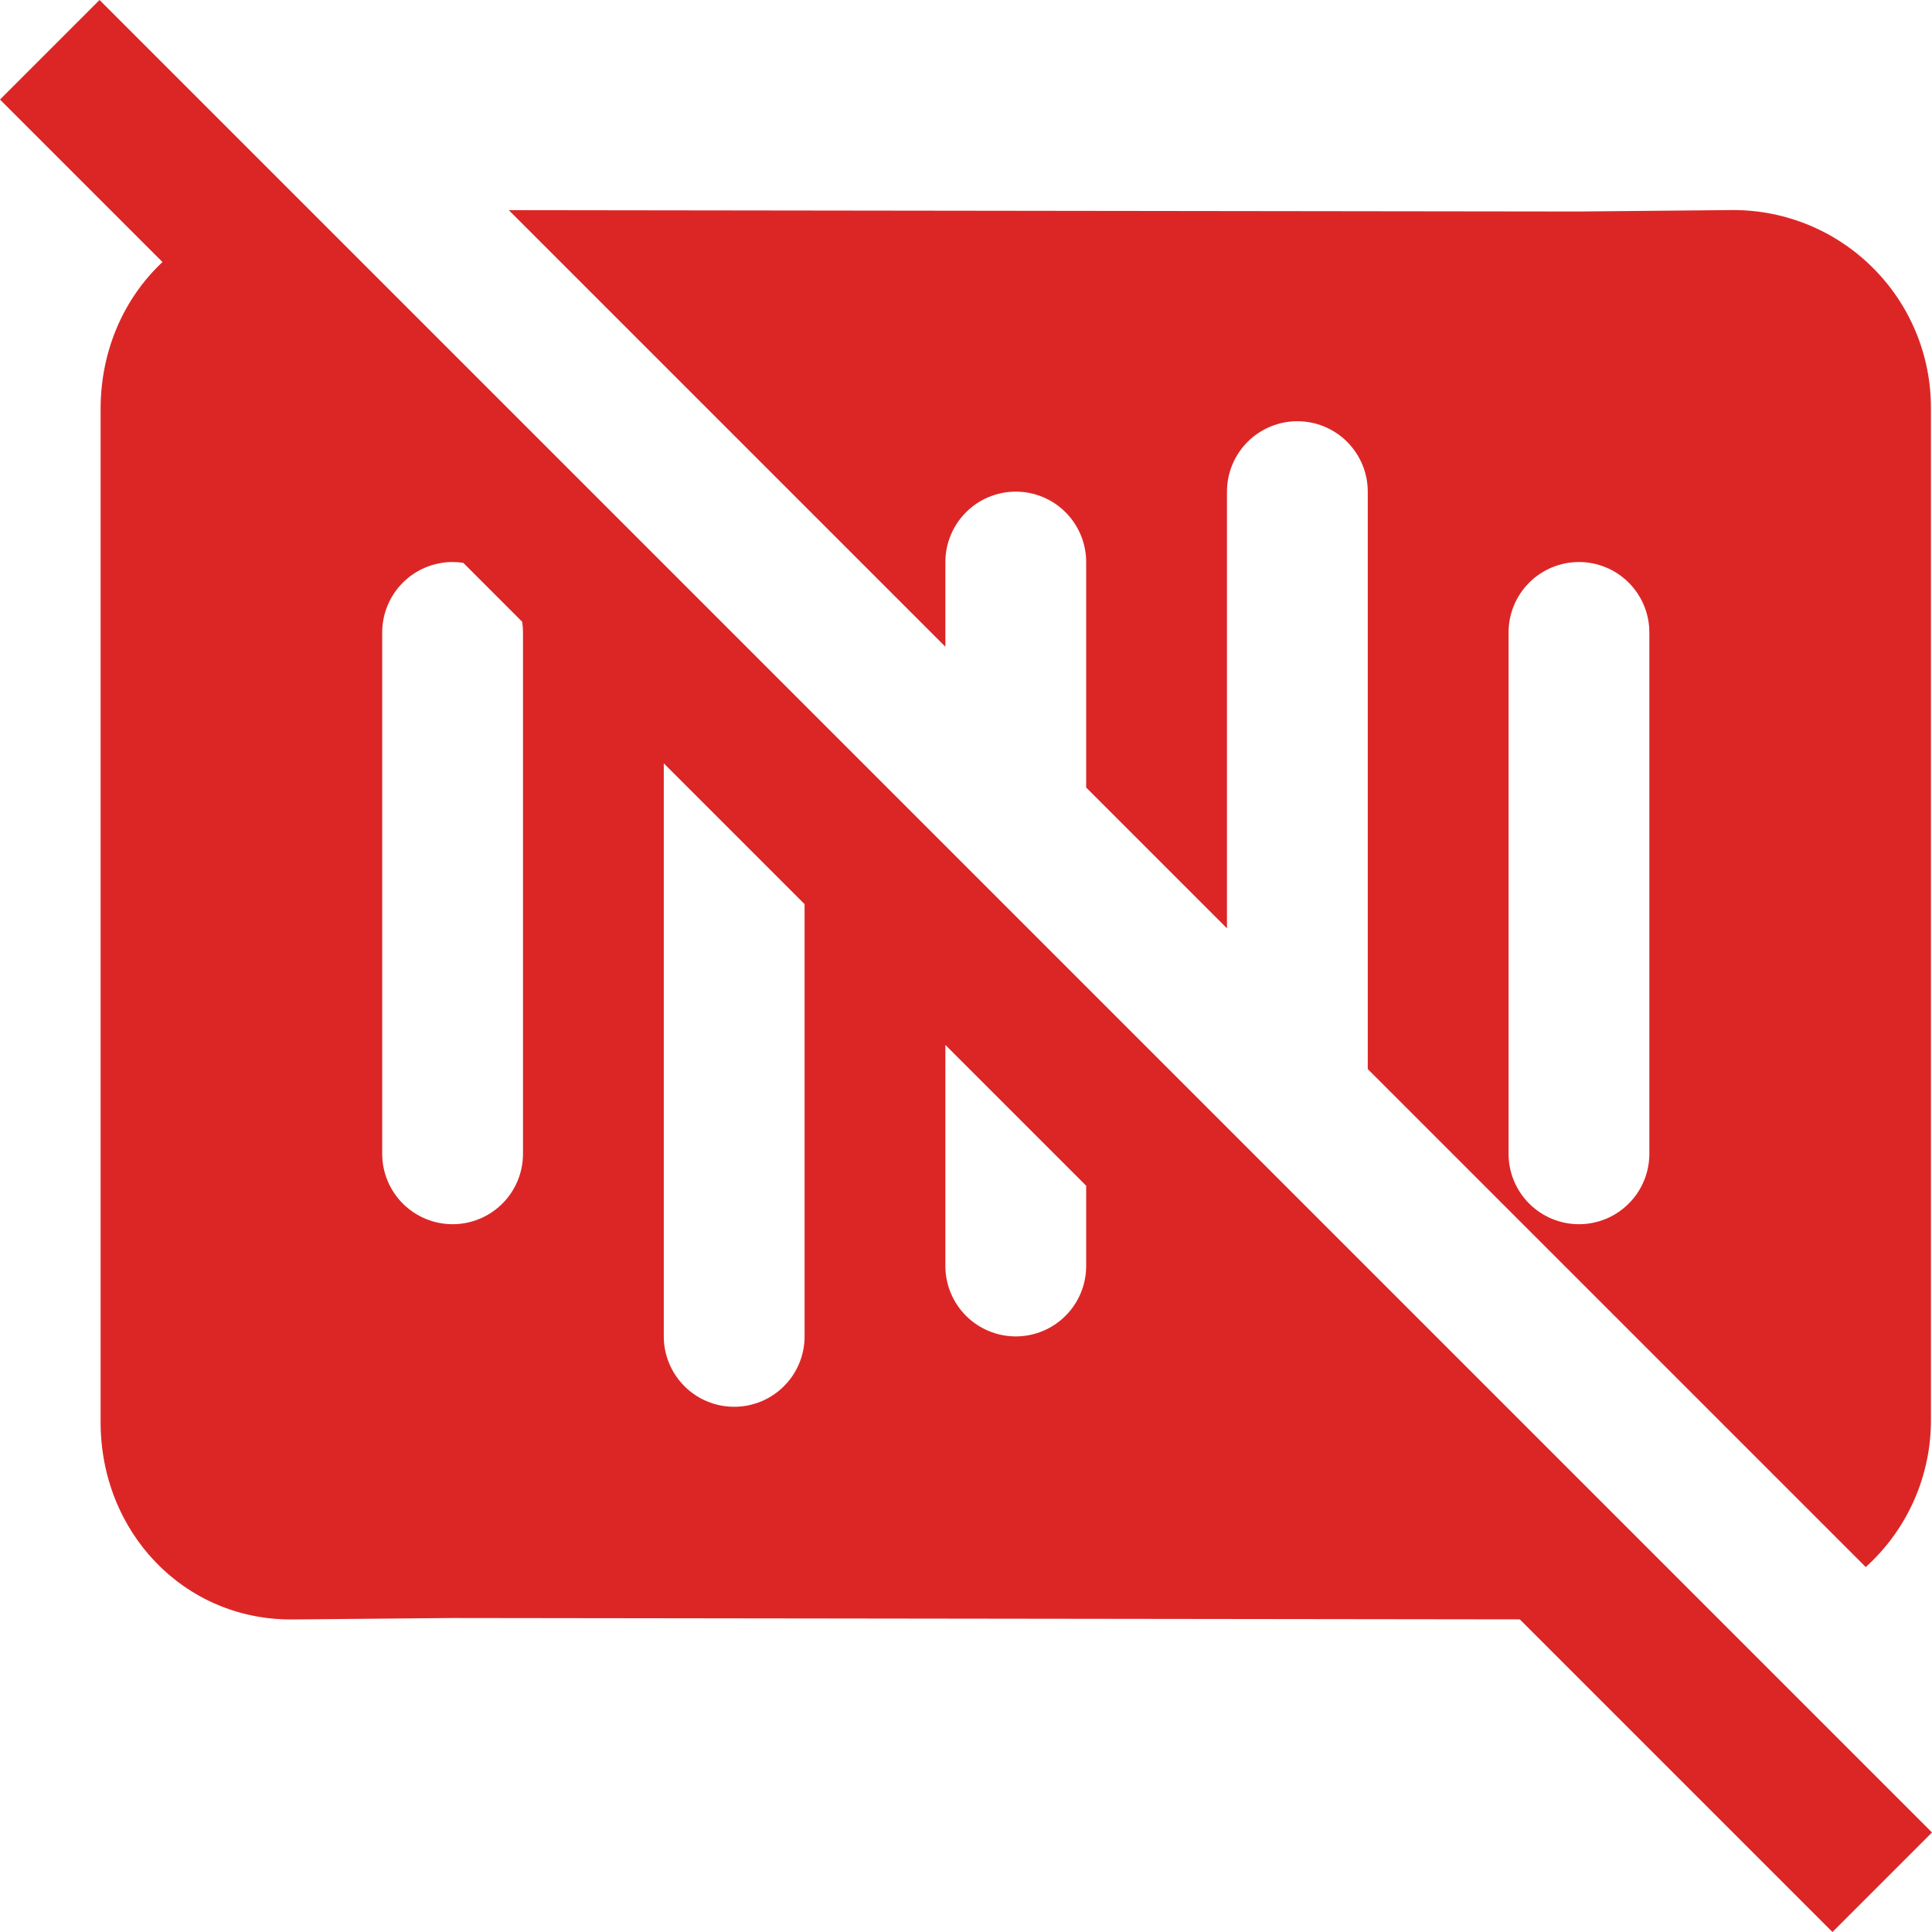 <svg width="40" height="40" viewBox="0 0 40 40" fill="none" xmlns="http://www.w3.org/2000/svg">
<path fill-rule="evenodd" clip-rule="evenodd" d="M37.939 40L40 37.939L2.061 0L0 2.061L3.364 5.425C2.573 6.167 2.083 7.247 2.083 8.466V29.442C2.083 31.733 3.814 33.529 6.019 33.529H6.032L9.376 33.499L31.466 33.527L37.939 40ZM22.488 24.549L19.573 21.634V26.211C19.573 26.598 19.727 26.968 20 27.242C20.273 27.515 20.644 27.669 21.031 27.669C21.417 27.669 21.788 27.515 22.061 27.242C22.334 26.968 22.488 26.598 22.488 26.211V24.549ZM16.658 18.719L13.743 15.804V27.669C13.743 28.055 13.897 28.426 14.17 28.699C14.443 28.973 14.814 29.126 15.201 29.126C15.587 29.126 15.958 28.973 16.231 28.699C16.505 28.426 16.658 28.055 16.658 27.669V18.719ZM9.592 11.653L10.811 12.873C10.822 12.945 10.828 13.019 10.828 13.094V23.888C10.828 24.275 10.675 24.646 10.401 24.919C10.128 25.192 9.757 25.346 9.371 25.346C8.984 25.346 8.613 25.192 8.34 24.919C8.067 24.646 7.913 24.275 7.913 23.888V13.094C7.913 12.707 8.067 12.337 8.34 12.063C8.613 11.79 8.984 11.636 9.371 11.636C9.445 11.636 9.519 11.642 9.592 11.653Z" fill="#DC2626"/>
<path fill-rule="evenodd" clip-rule="evenodd" d="M38.782 32.298C38.732 32.348 38.681 32.397 38.628 32.444L28.318 22.134V10.179C28.318 9.792 28.164 9.422 27.891 9.148C27.618 8.875 27.247 8.721 26.86 8.721C26.474 8.721 26.103 8.875 25.83 9.148C25.557 9.422 25.403 9.792 25.403 10.179V19.22L22.488 16.305V11.636C22.488 11.25 22.334 10.879 22.061 10.606C21.788 10.332 21.417 10.179 21.031 10.179C20.644 10.179 20.273 10.332 20 10.606C19.727 10.879 19.573 11.25 19.573 11.636V13.39L10.534 4.351L32.686 4.379L35.879 4.349H35.891C36.974 4.35 38.013 4.781 38.779 5.548C39.546 6.314 39.977 7.353 39.978 8.436V29.411C39.977 30.494 39.547 31.532 38.782 32.298ZM34.148 23.888C34.148 24.275 33.994 24.646 33.721 24.919C33.448 25.192 33.077 25.346 32.69 25.346C32.304 25.346 31.933 25.192 31.66 24.919C31.387 24.646 31.233 24.275 31.233 23.888V13.094C31.233 12.707 31.387 12.337 31.66 12.063C31.933 11.79 32.304 11.636 32.69 11.636C33.077 11.636 33.448 11.79 33.721 12.063C33.994 12.337 34.148 12.707 34.148 13.094V23.888Z" fill="#DC2626"/>
</svg>
